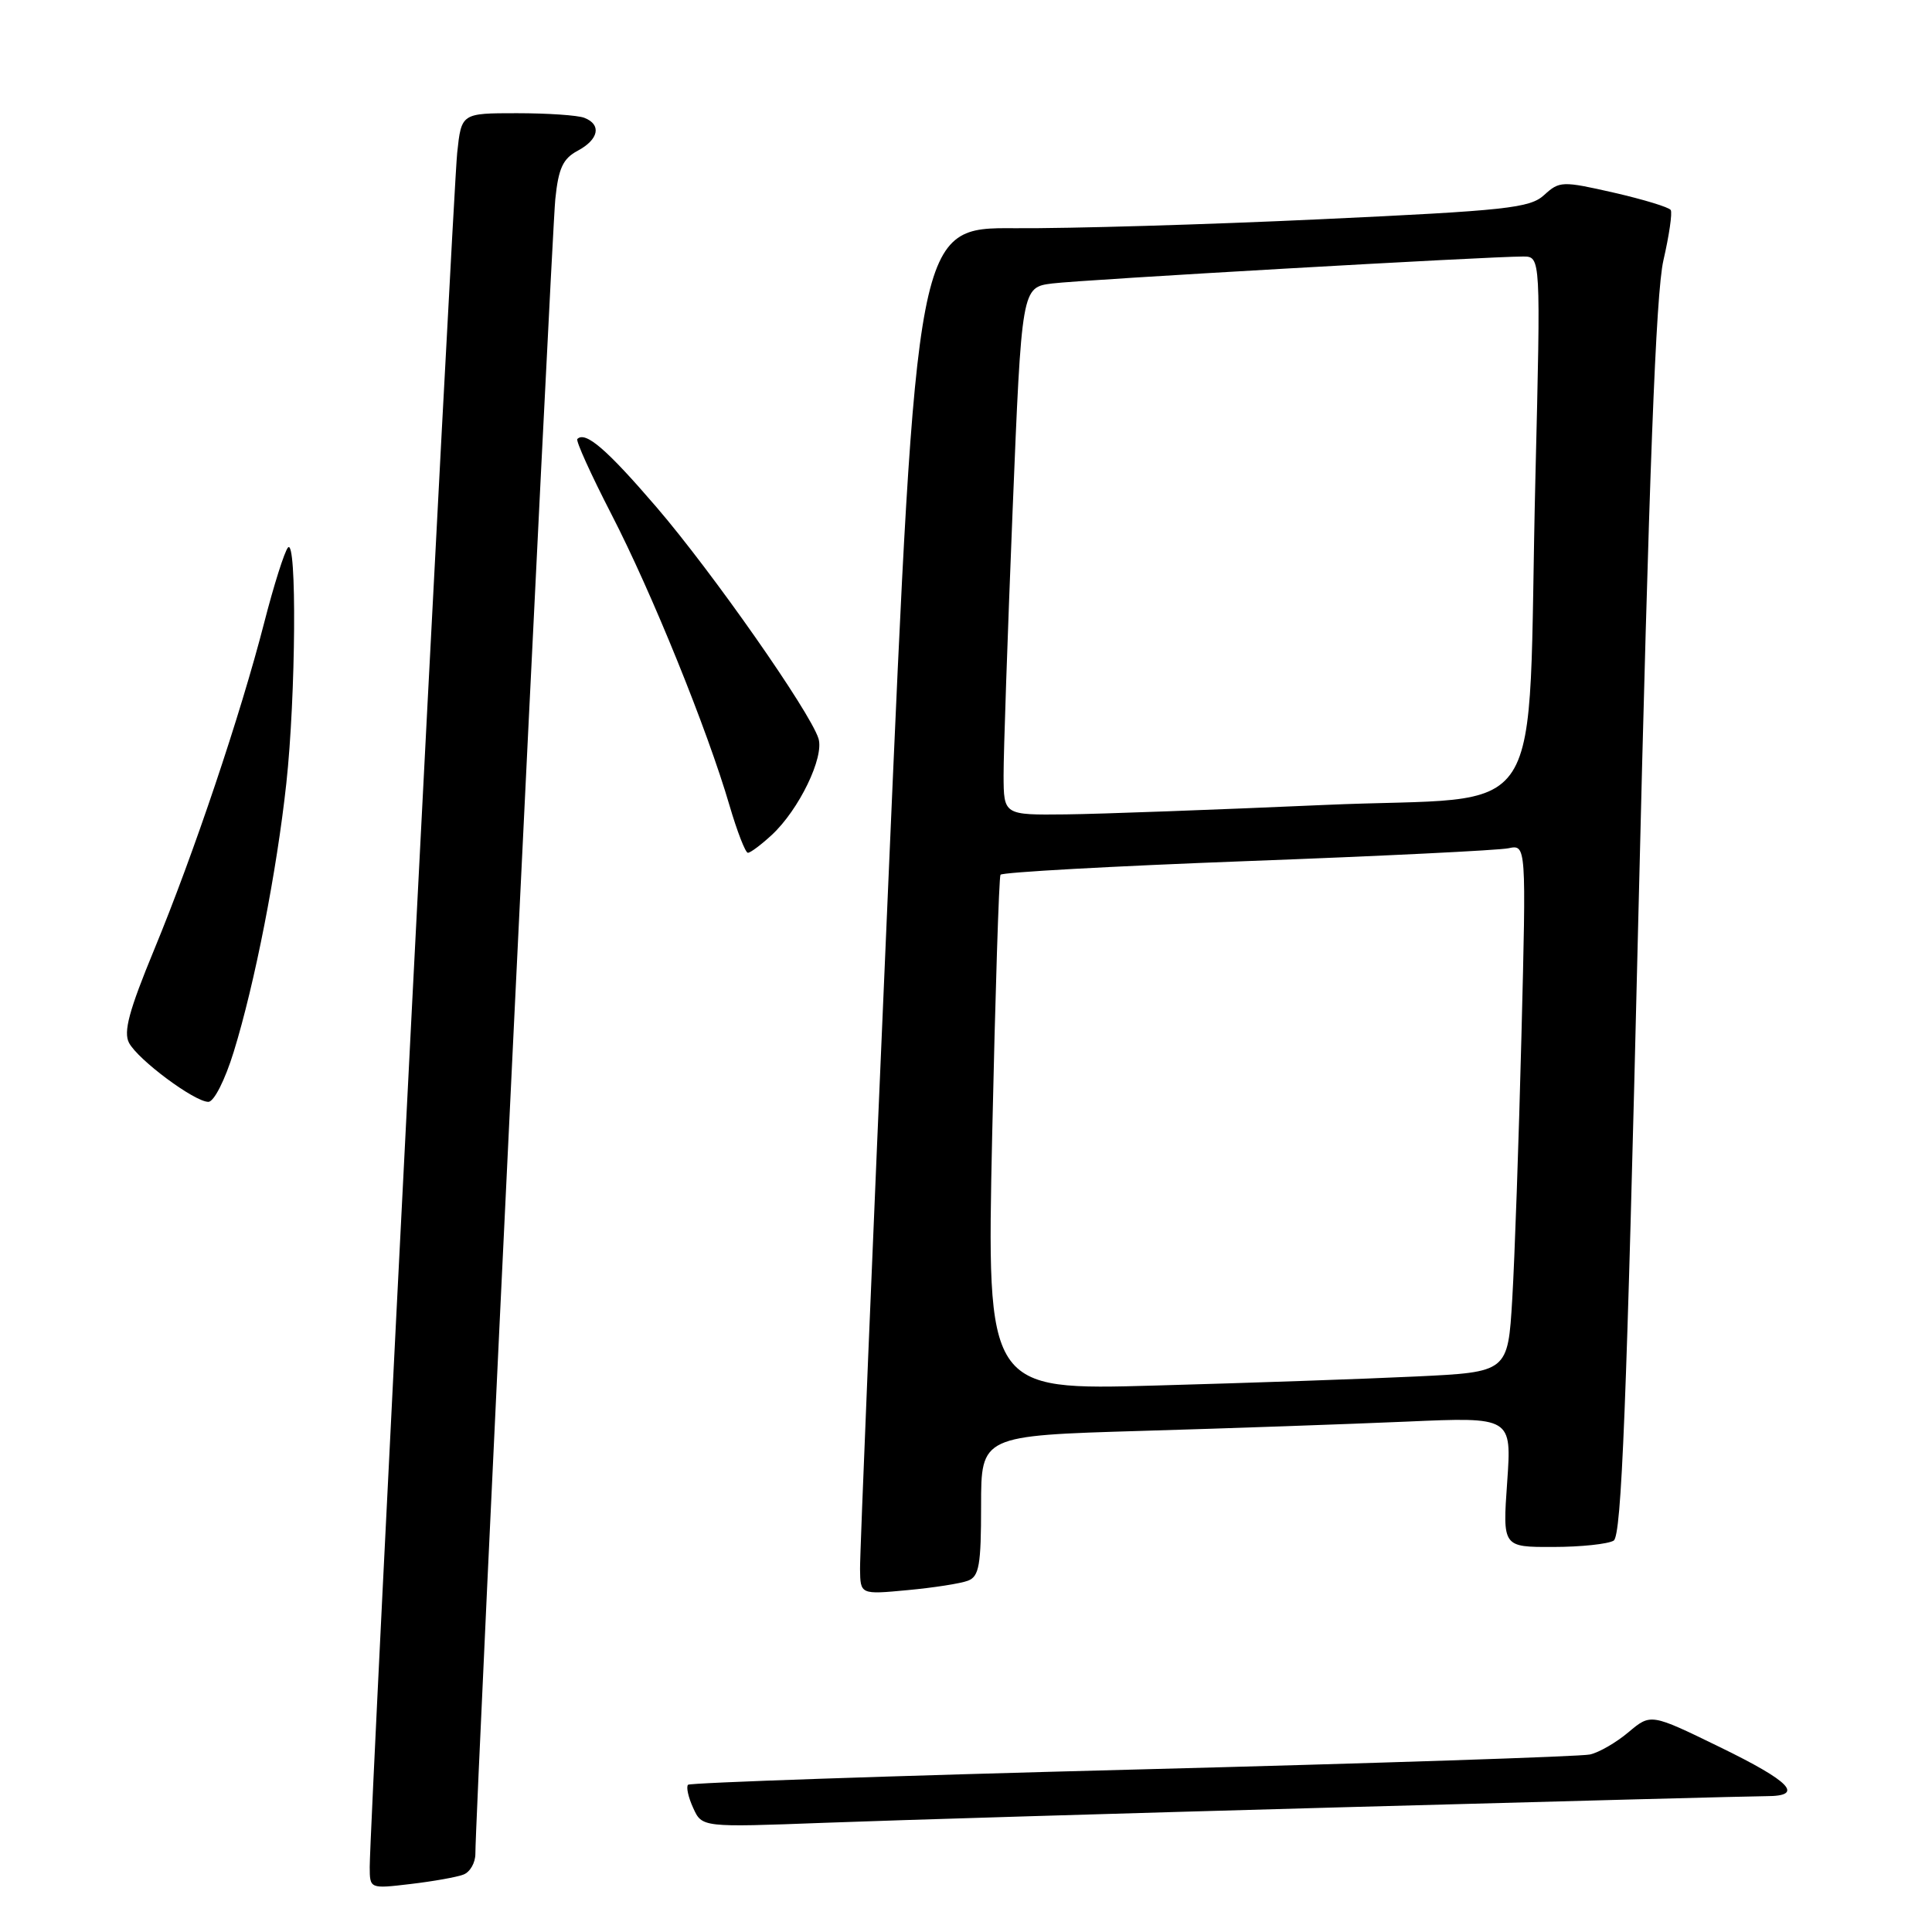 <?xml version="1.0" encoding="UTF-8" standalone="no"?>
<!DOCTYPE svg PUBLIC "-//W3C//DTD SVG 1.1//EN" "http://www.w3.org/Graphics/SVG/1.1/DTD/svg11.dtd" >
<svg xmlns="http://www.w3.org/2000/svg" xmlns:xlink="http://www.w3.org/1999/xlink" version="1.1" viewBox="0 0 256 256">
 <g >
 <path fill="currentColor"
d=" M 61.41 248.39 C 62.29 248.06 62.99 246.82 62.99 245.64 C 62.96 240.82 73.09 31.11 73.58 26.39 C 74.00 22.29 74.59 21.02 76.55 19.97 C 79.35 18.48 79.74 16.50 77.42 15.61 C 76.55 15.27 72.53 15.00 68.49 15.00 C 61.14 15.00 61.14 15.00 60.58 20.25 C 60.02 25.55 48.97 242.03 48.99 247.39 C 49.00 250.28 49.00 250.28 54.41 249.64 C 57.39 249.29 60.54 248.73 61.41 248.39 Z  M 178.30 239.46 C 207.34 238.66 232.43 238.00 234.05 238.00 C 239.13 238.00 237.32 236.09 227.87 231.49 C 218.74 227.04 218.74 227.04 215.79 229.52 C 214.17 230.89 211.87 232.22 210.67 232.48 C 209.48 232.75 182.21 233.65 150.09 234.48 C 117.96 235.31 91.45 236.22 91.17 236.49 C 90.90 236.77 91.20 238.15 91.85 239.56 C 93.02 242.14 93.02 242.14 109.26 241.53 C 118.19 241.19 149.26 240.26 178.30 239.46 Z  M 128.26 209.45 C 129.74 208.89 130.00 207.40 130.00 199.51 C 130.00 190.23 130.00 190.23 151.25 189.60 C 162.94 189.26 178.76 188.70 186.41 188.37 C 200.31 187.76 200.31 187.76 199.71 196.38 C 199.10 205.00 199.10 205.00 205.80 204.98 C 209.48 204.98 213.09 204.59 213.82 204.14 C 214.86 203.47 215.54 186.43 217.08 121.90 C 218.51 62.43 219.41 38.88 220.41 34.50 C 221.17 31.20 221.61 28.20 221.38 27.83 C 221.16 27.46 217.77 26.43 213.85 25.53 C 206.99 23.97 206.64 23.99 204.61 25.84 C 202.72 27.57 199.70 27.90 175.00 29.05 C 159.88 29.76 141.64 30.29 134.48 30.24 C 121.46 30.15 121.46 30.15 117.69 117.33 C 115.61 165.27 113.93 206.03 113.96 207.89 C 114.00 211.29 114.00 211.29 120.26 210.70 C 123.71 210.38 127.31 209.82 128.26 209.45 Z  M 30.97 139.37 C 33.76 130.34 36.67 115.49 37.94 103.79 C 39.20 92.21 39.35 71.21 38.16 72.55 C 37.70 73.07 36.28 77.55 35.01 82.50 C 31.86 94.74 25.66 113.17 20.43 125.83 C 17.09 133.92 16.33 136.74 17.10 138.19 C 18.31 140.45 25.78 146.00 27.61 146.00 C 28.35 146.00 29.81 143.13 30.97 139.37 Z  M 102.27 110.63 C 105.87 107.29 109.24 100.33 108.45 97.85 C 107.32 94.29 94.37 75.79 86.98 67.19 C 80.41 59.54 77.57 57.09 76.50 58.17 C 76.27 58.39 78.31 62.89 81.02 68.15 C 86.35 78.48 93.73 96.68 96.67 106.75 C 97.68 110.19 98.77 113.00 99.10 113.00 C 99.44 113.00 100.86 111.93 102.27 110.63 Z  M 131.47 150.36 C 131.88 131.74 132.37 116.23 132.57 115.91 C 132.76 115.58 147.45 114.77 165.21 114.10 C 182.97 113.44 198.57 112.67 199.87 112.40 C 202.24 111.90 202.24 111.90 201.60 137.20 C 201.25 151.12 200.70 166.84 200.38 172.16 C 199.80 181.81 199.80 181.81 187.65 182.39 C 180.97 182.71 165.43 183.25 153.12 183.59 C 130.74 184.22 130.74 184.22 131.47 150.36 Z  M 132.98 102.75 C 132.97 99.86 133.51 84.13 134.17 67.78 C 135.38 38.07 135.38 38.07 139.44 37.56 C 143.46 37.06 197.35 33.98 201.83 33.99 C 204.16 34.00 204.16 34.00 203.45 63.25 C 202.30 110.67 205.75 105.31 175.50 106.66 C 161.20 107.29 145.79 107.86 141.25 107.91 C 133.00 108.00 133.00 108.00 132.98 102.75 Z "/>
</g>
</svg>